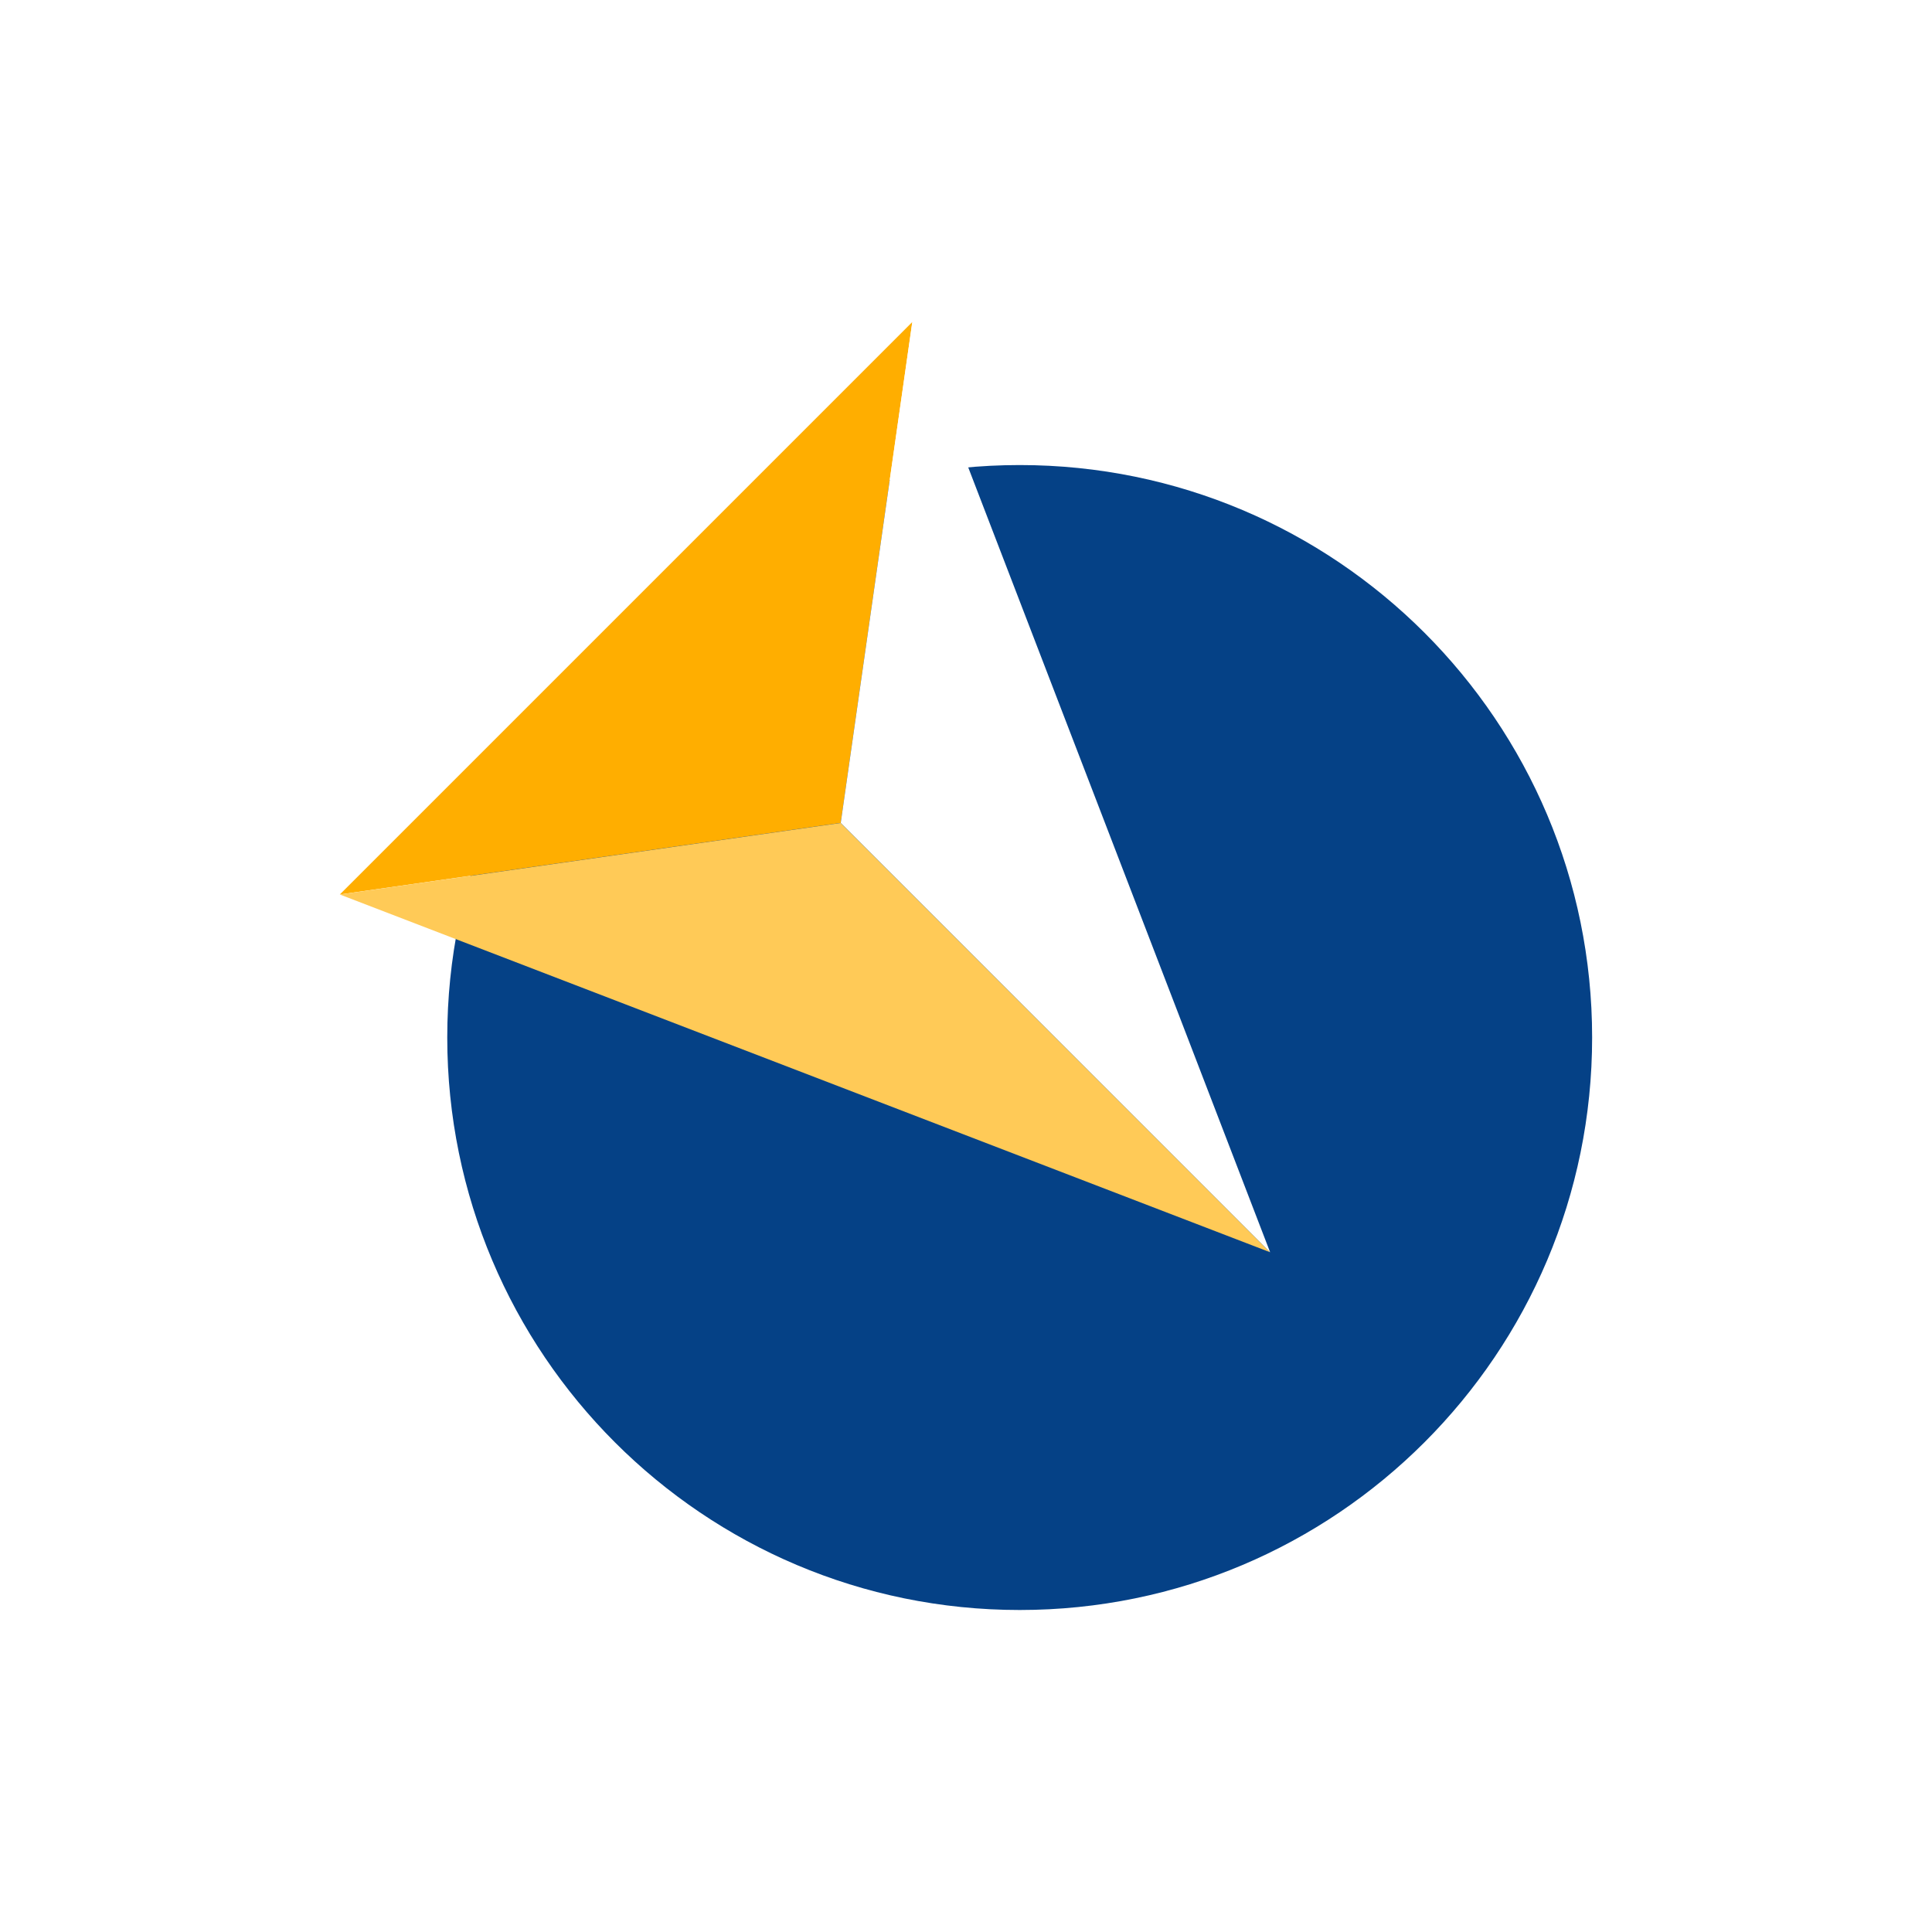 <svg width="24" height="24" viewBox="0 0 24 24" fill="none" xmlns="http://www.w3.org/2000/svg">
<rect x="0" y="0" width="24" height="24" fill="#808080" stroke="none"/>
<g clip-path="url(#clip0_328_51365)">
<path d="M24 0H0V24H24V0Z" fill="white"/>
<path d="M12.667 20C16.594 20 19.778 16.816 19.778 12.888C19.778 8.961 16.594 5.777 12.667 5.777C8.739 5.777 5.556 8.961 5.556 12.888C5.556 16.816 8.739 20 12.667 20Z" fill="#054186"/>
<path d="M10.444 10.222L11.333 4L4.222 11.111L10.444 10.222Z" fill="#FFAE00"/>
<path d="M10.444 10.223L4.222 11.112L15.778 15.556L10.444 10.223Z" fill="#FFCA57"/>
<path d="M11.333 4L10.444 10.222L15.778 15.556L11.333 4Z" fill="white"/>
</g>
<defs>
<clipPath id="clip0_328_51365">
<rect width="24" height="24" fill="white"/>
</clipPath>
</defs>
</svg>
